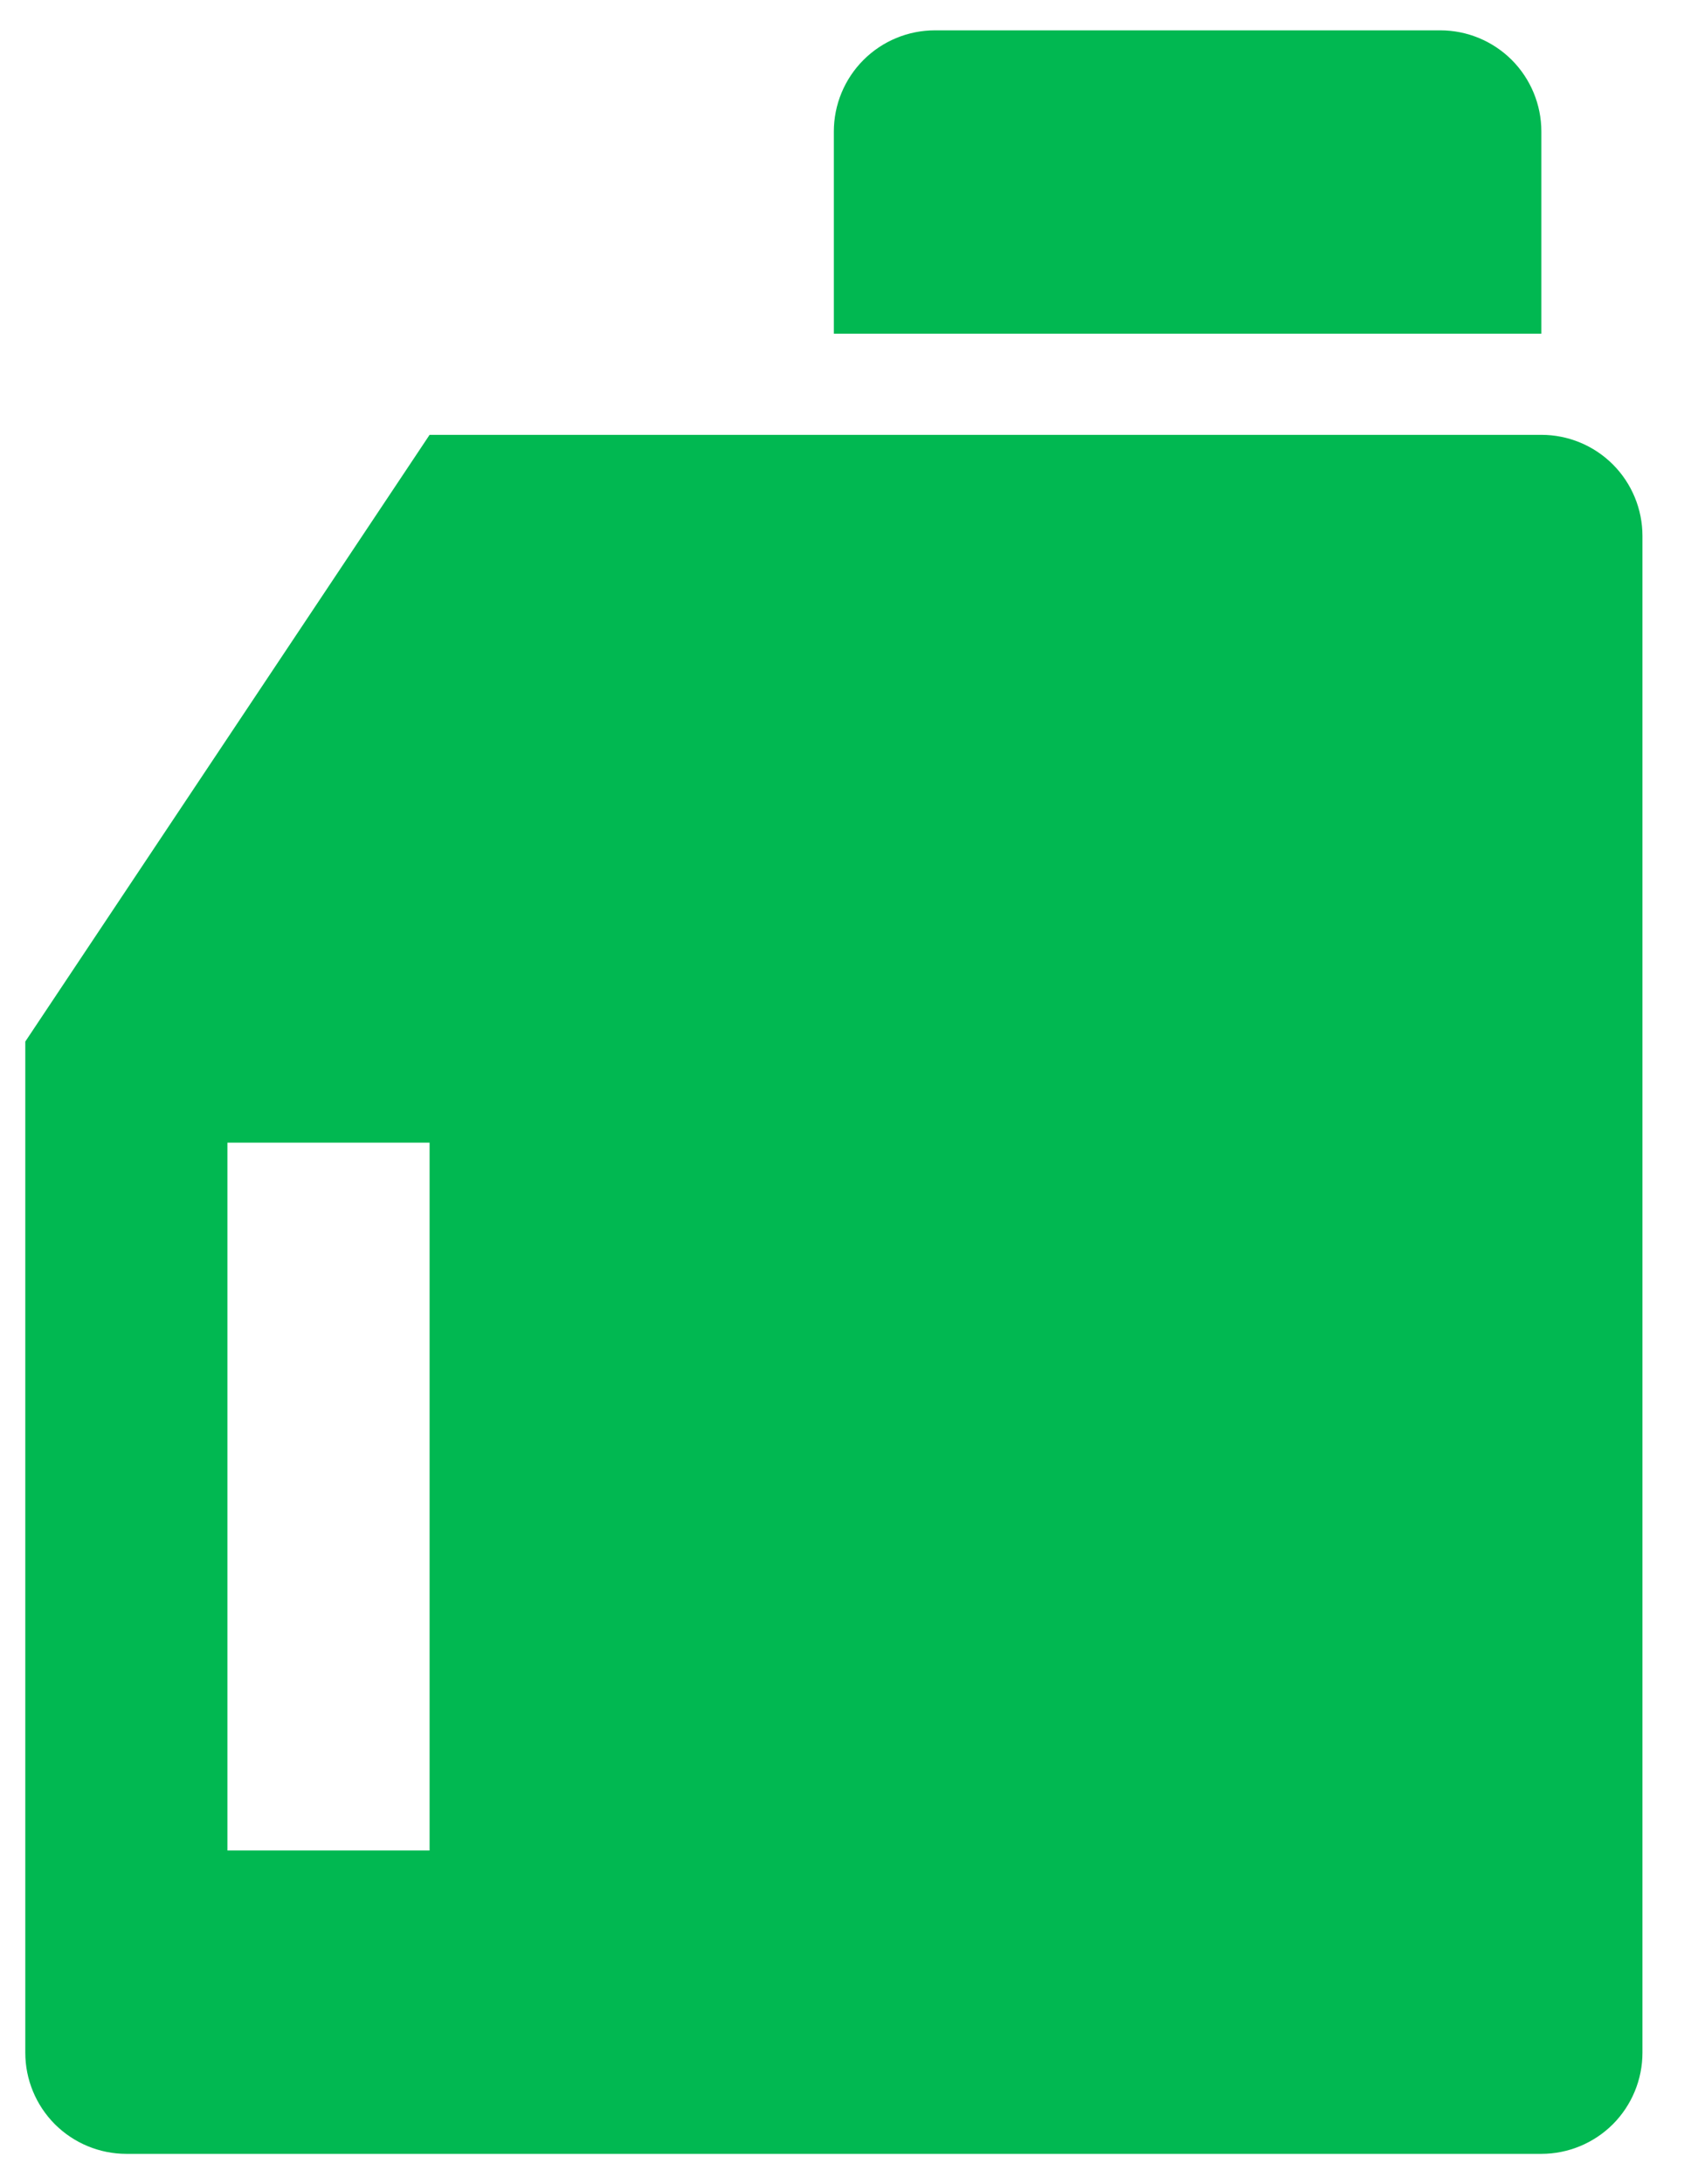 <svg width="28" height="36" viewBox="0 0 28 36" fill="none" xmlns="http://www.w3.org/2000/svg">
<path d="M7.084 7.167H25.417C25.859 7.167 26.283 7.342 26.596 7.655C26.908 7.967 27.084 8.391 27.084 8.833V33.833C27.084 34.275 26.908 34.699 26.596 35.012C26.283 35.324 25.859 35.5 25.417 35.5H2.084C1.642 35.5 1.218 35.324 0.905 35.012C0.593 34.699 0.417 34.275 0.417 33.833V17.167L7.084 7.167ZM15.417 0.5H23.75C24.192 0.5 24.616 0.676 24.929 0.988C25.241 1.301 25.417 1.725 25.417 2.167V5.5H13.75V2.167C13.75 1.725 13.926 1.301 14.239 0.988C14.551 0.676 14.975 0.5 15.417 0.5ZM3.75 18.833V30.5H7.084V18.833H3.75Z" fill="#01B851"/>
</svg>
